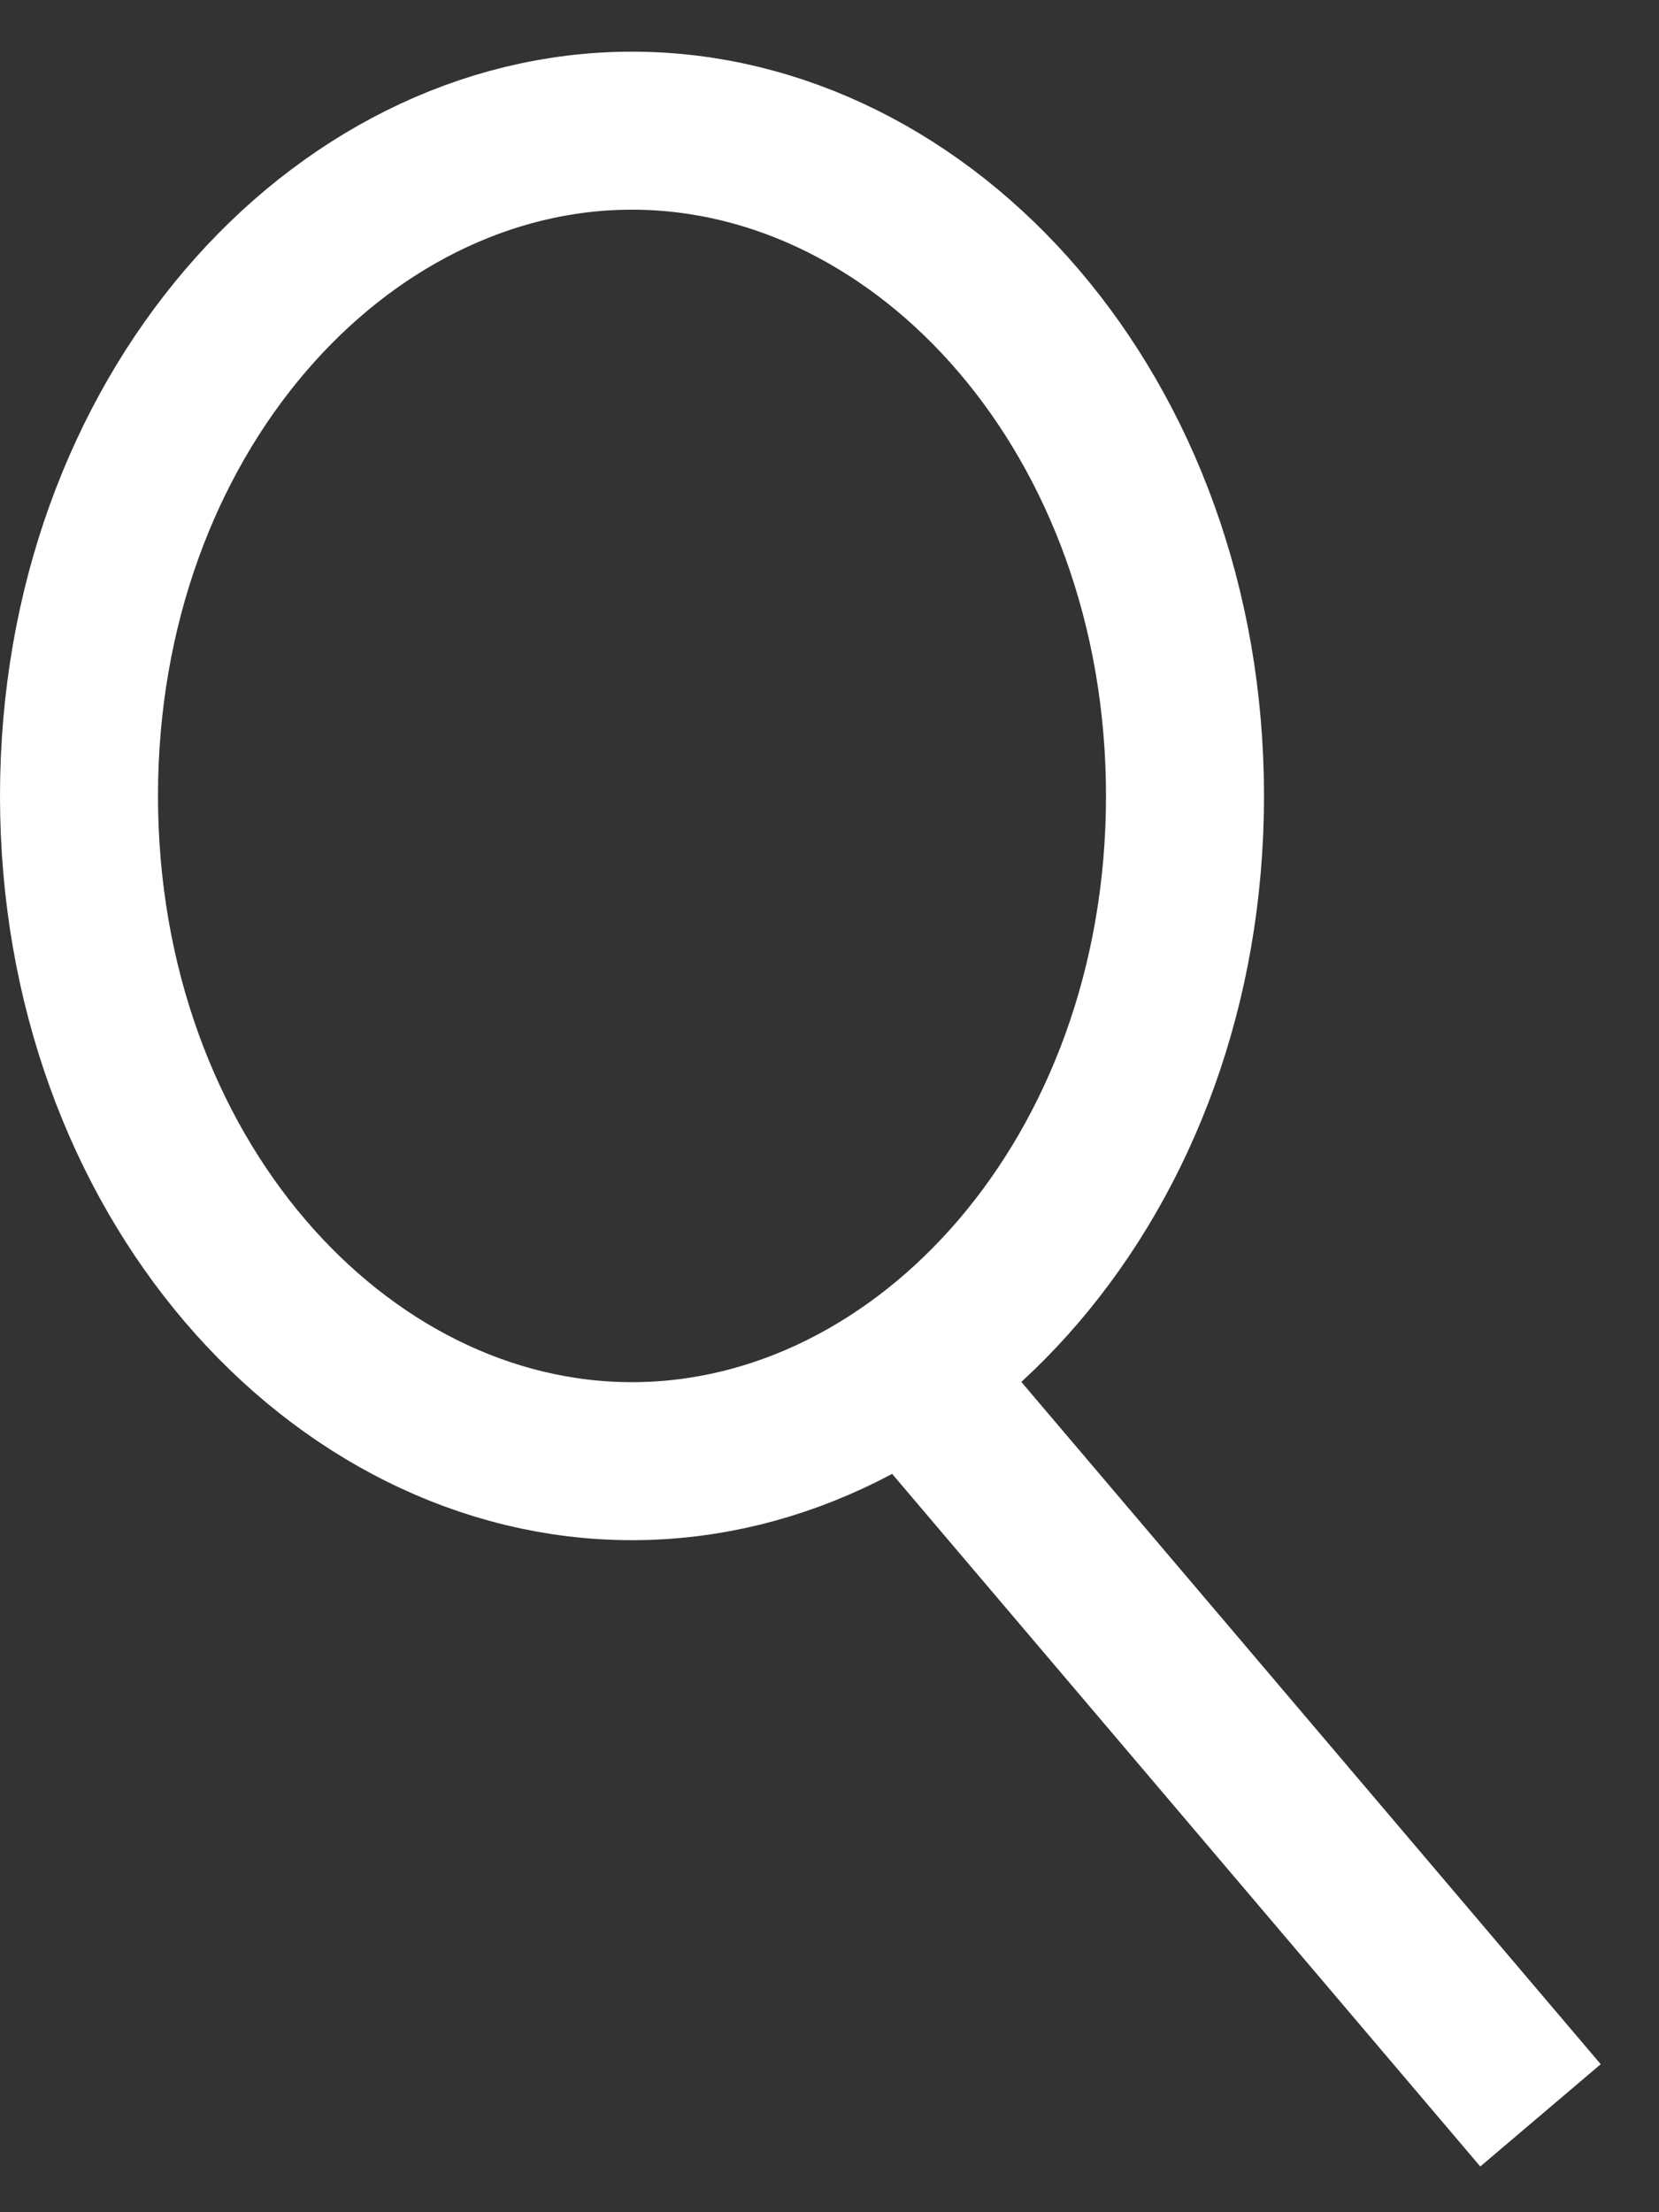 <svg width="21" height="28" viewBox="0 0 21 28" fill="none" xmlns="http://www.w3.org/2000/svg">
<rect x="0" y="0" width="21" height="28" fill="#333333" stroke="none"/>
<path d="M15 10.074C15 14.884 11.719 18.494 8 18.494C4.281 18.494 1 14.884 1 10.074C1 5.265 4.281 1.654 8 1.654C11.719 1.654 15 5.265 15 10.074Z" stroke="white" stroke-width="2"/>
<path d="M19.5 26.774L11.5 17.354" stroke="white" stroke-width="2"/>
</svg>
